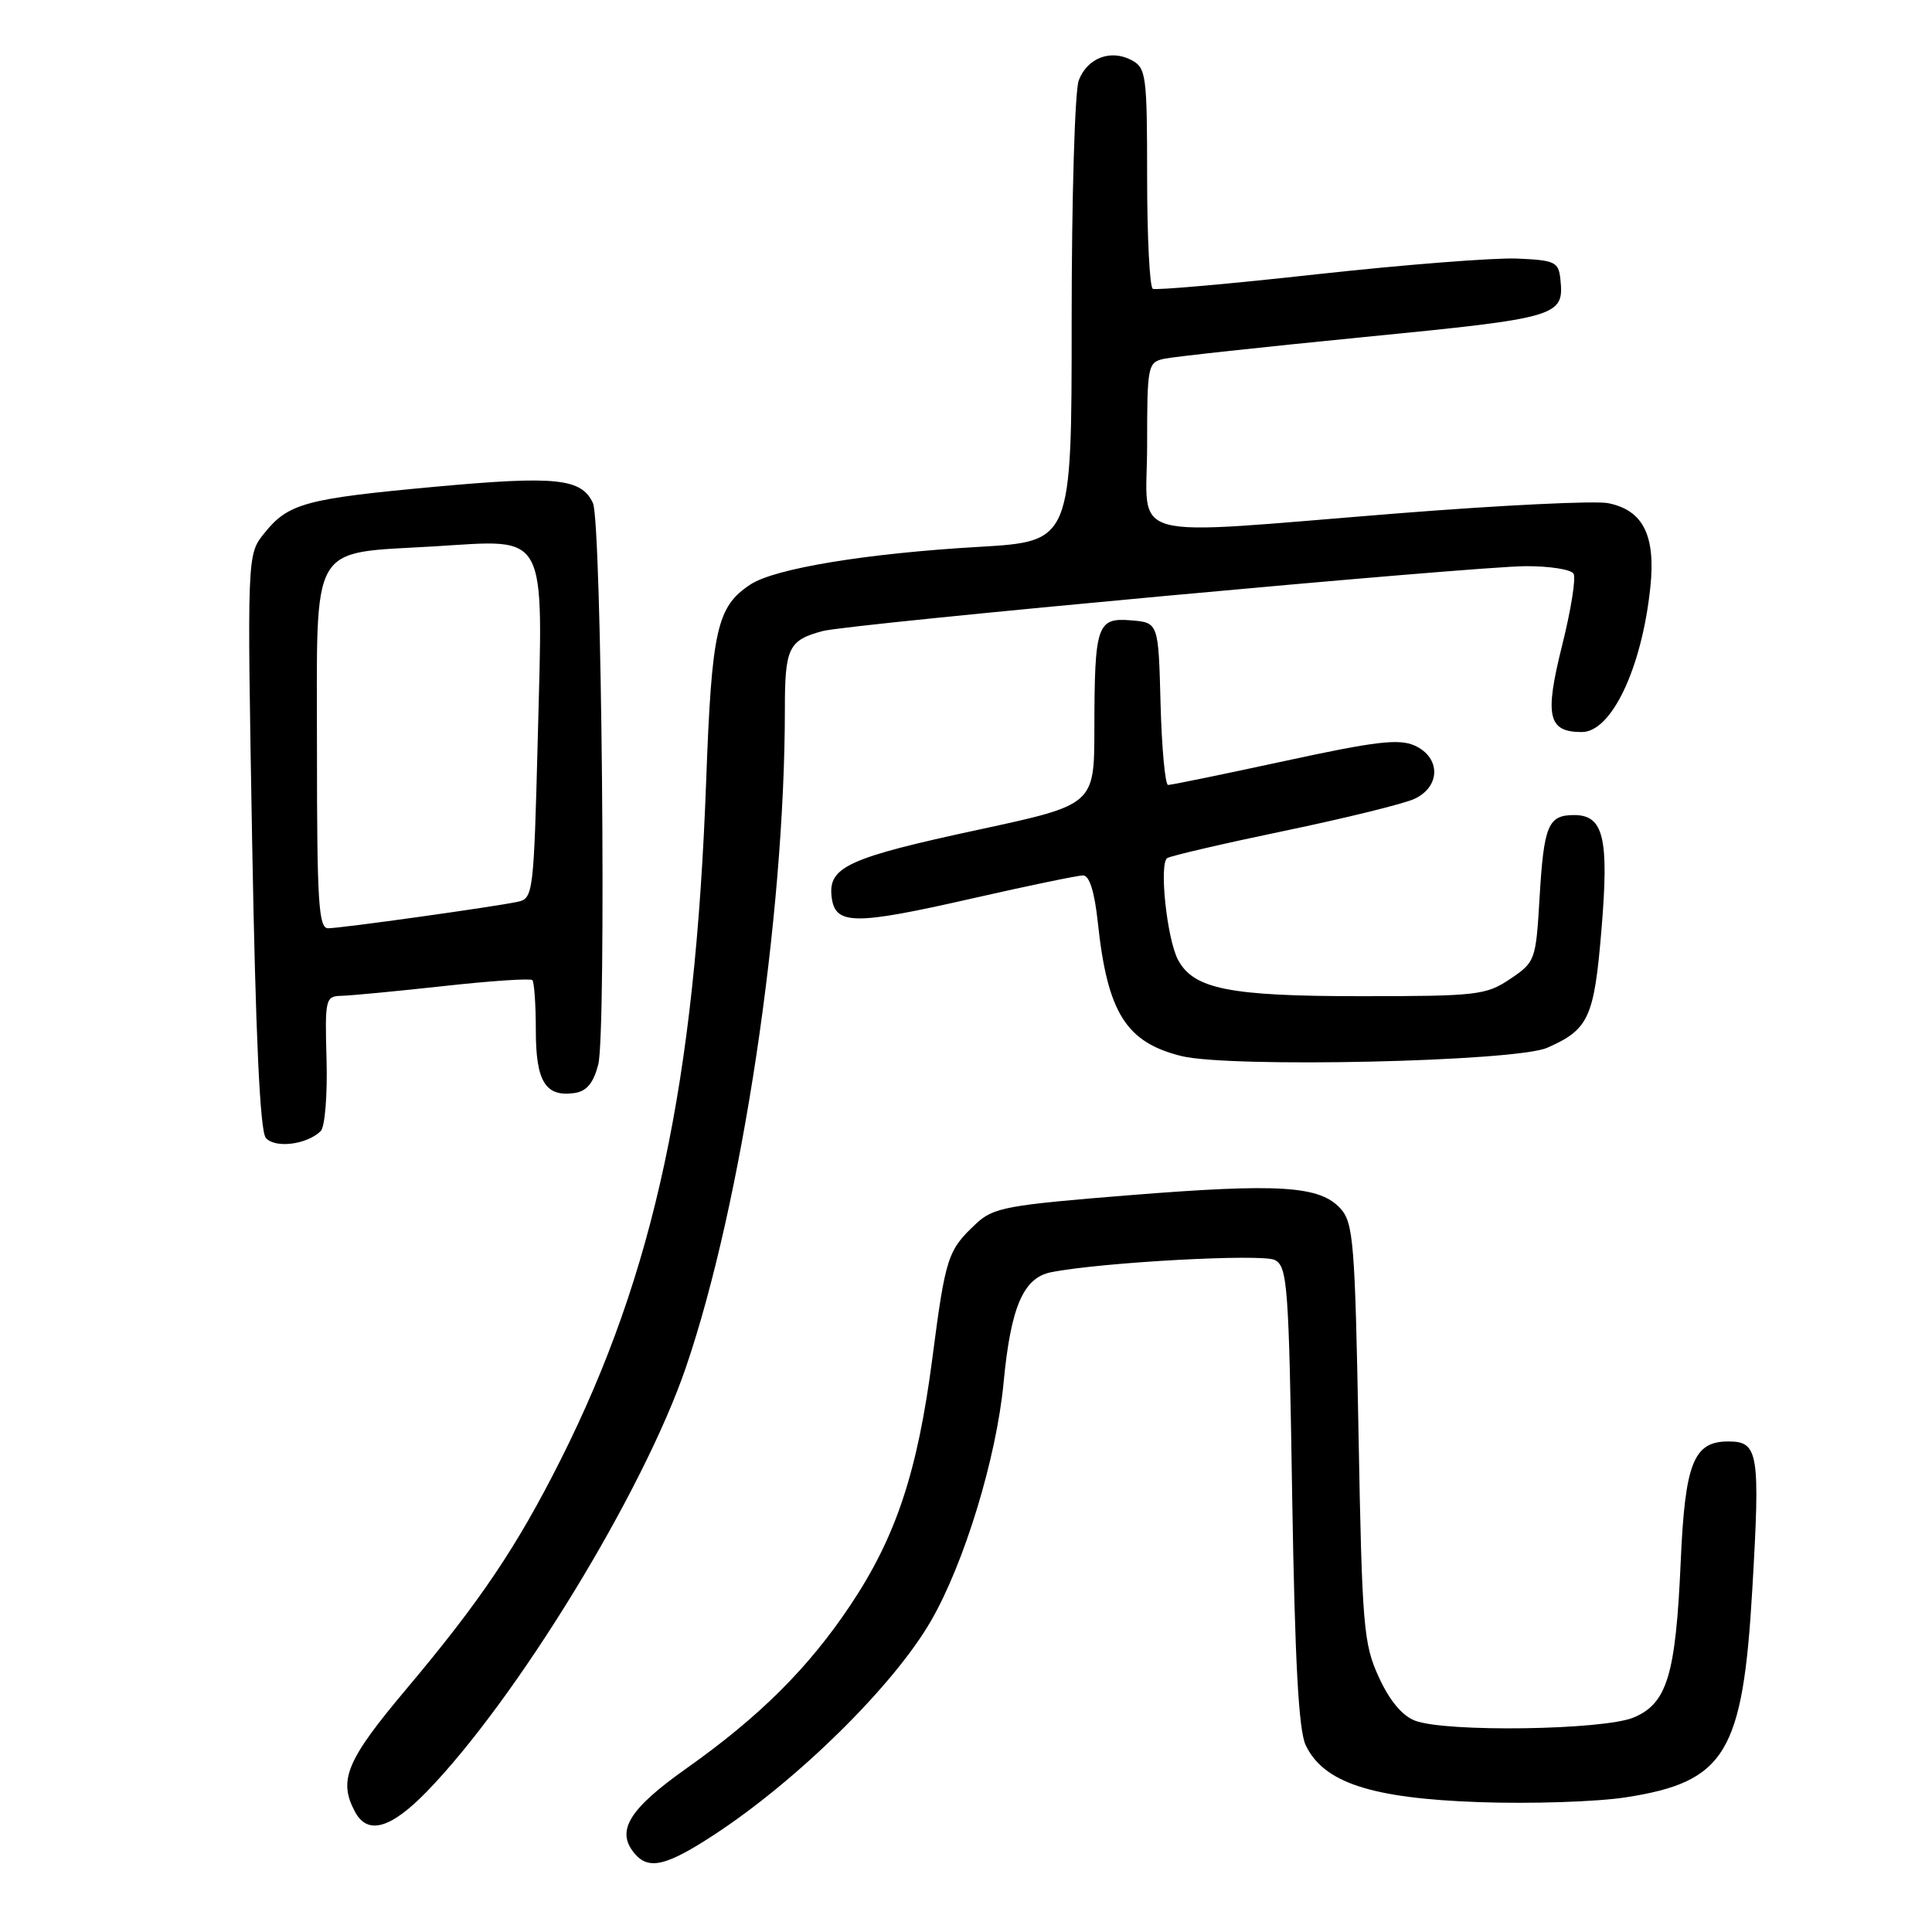 <?xml version="1.0" encoding="UTF-8" standalone="no"?>
<!DOCTYPE svg PUBLIC "-//W3C//DTD SVG 1.1//EN" "http://www.w3.org/Graphics/SVG/1.1/DTD/svg11.dtd" >
<svg xmlns="http://www.w3.org/2000/svg" xmlns:xlink="http://www.w3.org/1999/xlink" version="1.1" viewBox="0 0 256 256">
 <g >
 <path fill="currentColor"
d=" M 94.59 243.14 C 105.70 235.88 118.40 223.36 123.35 214.79 C 127.79 207.11 132.03 193.18 132.98 183.22 C 133.93 173.19 135.59 169.32 139.26 168.58 C 145.88 167.26 167.30 166.09 168.93 166.96 C 170.60 167.85 170.78 170.31 171.22 198.22 C 171.58 220.09 172.07 229.26 173.01 231.24 C 175.37 236.20 181.66 238.28 195.92 238.79 C 202.84 239.04 211.64 238.75 215.47 238.15 C 228.63 236.10 230.93 232.31 232.19 210.59 C 233.25 192.45 233.01 191.00 229.00 191.00 C 224.40 191.00 223.27 193.86 222.70 207.00 C 222.04 221.95 220.90 225.73 216.46 227.58 C 212.46 229.25 191.60 229.56 187.51 228.00 C 185.81 227.36 184.12 225.34 182.71 222.25 C 180.67 217.83 180.48 215.56 180.01 189.85 C 179.55 164.69 179.33 162.02 177.63 160.15 C 174.89 157.12 169.54 156.78 149.67 158.37 C 133.38 159.68 131.62 160.00 129.33 162.15 C 125.58 165.66 125.29 166.53 123.54 179.99 C 121.58 195.04 118.73 203.64 112.69 212.68 C 107.12 221.03 100.61 227.50 90.89 234.37 C 83.35 239.71 81.59 242.59 84.05 245.56 C 85.93 247.82 88.24 247.29 94.59 243.14 Z  M 56.53 237.42 C 68.47 225.13 85.23 197.70 90.88 181.20 C 98.30 159.50 104.00 121.62 104.00 93.92 C 104.00 85.85 104.49 84.83 109.00 83.62 C 112.52 82.67 195.28 75.04 202.19 75.02 C 205.32 75.01 208.16 75.45 208.50 76.01 C 208.85 76.56 208.16 80.86 206.98 85.56 C 204.64 94.92 205.12 97.00 209.60 97.00 C 213.54 97.00 217.56 88.51 218.68 77.80 C 219.40 70.94 217.71 67.59 213.08 66.67 C 211.40 66.33 198.88 66.94 185.26 68.02 C 148.23 70.97 152.00 71.99 152.00 59.02 C 152.00 48.44 152.08 48.02 154.25 47.54 C 155.49 47.27 167.46 45.97 180.86 44.65 C 206.59 42.12 207.27 41.92 206.76 37.00 C 206.52 34.70 206.06 34.48 201.00 34.26 C 197.97 34.14 186.05 35.07 174.50 36.34 C 162.95 37.62 153.16 38.48 152.75 38.27 C 152.34 38.06 152.00 31.40 152.00 23.48 C 152.00 10.00 151.87 9.00 149.96 7.98 C 147.17 6.49 144.08 7.67 142.94 10.65 C 142.42 12.01 142.00 26.32 142.00 42.44 C 142.00 71.74 142.00 71.74 129.75 72.46 C 114.83 73.32 102.68 75.32 99.45 77.44 C 94.99 80.37 94.31 83.36 93.57 103.50 C 92.11 143.51 86.71 168.69 74.30 193.41 C 68.50 204.94 63.66 212.14 53.84 223.81 C 45.90 233.25 44.79 235.88 47.04 240.07 C 48.70 243.18 51.76 242.32 56.53 237.42 Z  M 42.50 149.87 C 43.05 149.33 43.40 145.08 43.27 140.44 C 43.04 132.32 43.12 132.00 45.27 131.95 C 46.50 131.92 52.58 131.34 58.79 130.66 C 65.00 129.97 70.29 129.62 70.54 129.87 C 70.79 130.13 71.00 133.13 71.00 136.54 C 71.00 143.32 72.28 145.39 76.14 144.83 C 77.74 144.59 78.63 143.52 79.27 141.06 C 80.37 136.80 79.73 69.19 78.57 66.67 C 77.05 63.38 73.70 63.03 57.74 64.49 C 40.43 66.08 38.19 66.69 35.00 70.68 C 32.74 73.50 32.74 73.50 33.41 111.45 C 33.87 137.29 34.45 149.84 35.22 150.77 C 36.41 152.20 40.67 151.68 42.50 149.87 Z  M 205.00 138.84 C 210.51 136.43 211.23 134.87 212.20 123.22 C 213.22 111.05 212.50 108.00 208.58 108.00 C 205.13 108.00 204.57 109.35 204.00 118.97 C 203.51 127.26 203.43 127.48 200.10 129.72 C 196.91 131.86 195.73 132.00 180.32 132.00 C 162.91 132.00 158.17 131.06 156.10 127.19 C 154.62 124.43 153.56 114.39 154.67 113.70 C 155.18 113.39 162.15 111.77 170.17 110.10 C 178.19 108.43 185.93 106.53 187.38 105.87 C 190.89 104.27 190.94 100.39 187.47 98.80 C 185.39 97.86 182.29 98.22 170.22 100.84 C 162.12 102.59 155.18 104.02 154.78 104.01 C 154.39 104.01 153.94 99.16 153.78 93.25 C 153.50 82.50 153.50 82.50 149.88 82.20 C 145.36 81.82 145.03 82.78 145.01 96.57 C 145.00 106.63 145.00 106.63 129.75 109.92 C 112.40 113.65 109.73 114.87 110.19 118.81 C 110.63 122.60 113.08 122.63 128.86 119.04 C 136.20 117.37 142.80 116.00 143.51 116.00 C 144.36 116.00 145.03 118.15 145.47 122.25 C 146.74 134.18 149.20 138.11 156.53 139.93 C 162.98 141.52 200.79 140.68 205.00 138.84 Z  M 42.00 99.52 C 42.00 71.37 40.82 73.41 57.66 72.39 C 72.71 71.47 71.97 70.08 71.26 97.77 C 70.73 118.37 70.65 119.05 68.61 119.49 C 65.47 120.16 45.17 123.00 43.47 123.00 C 42.22 123.00 42.00 119.51 42.00 99.52 Z "/>
</g>
</svg>